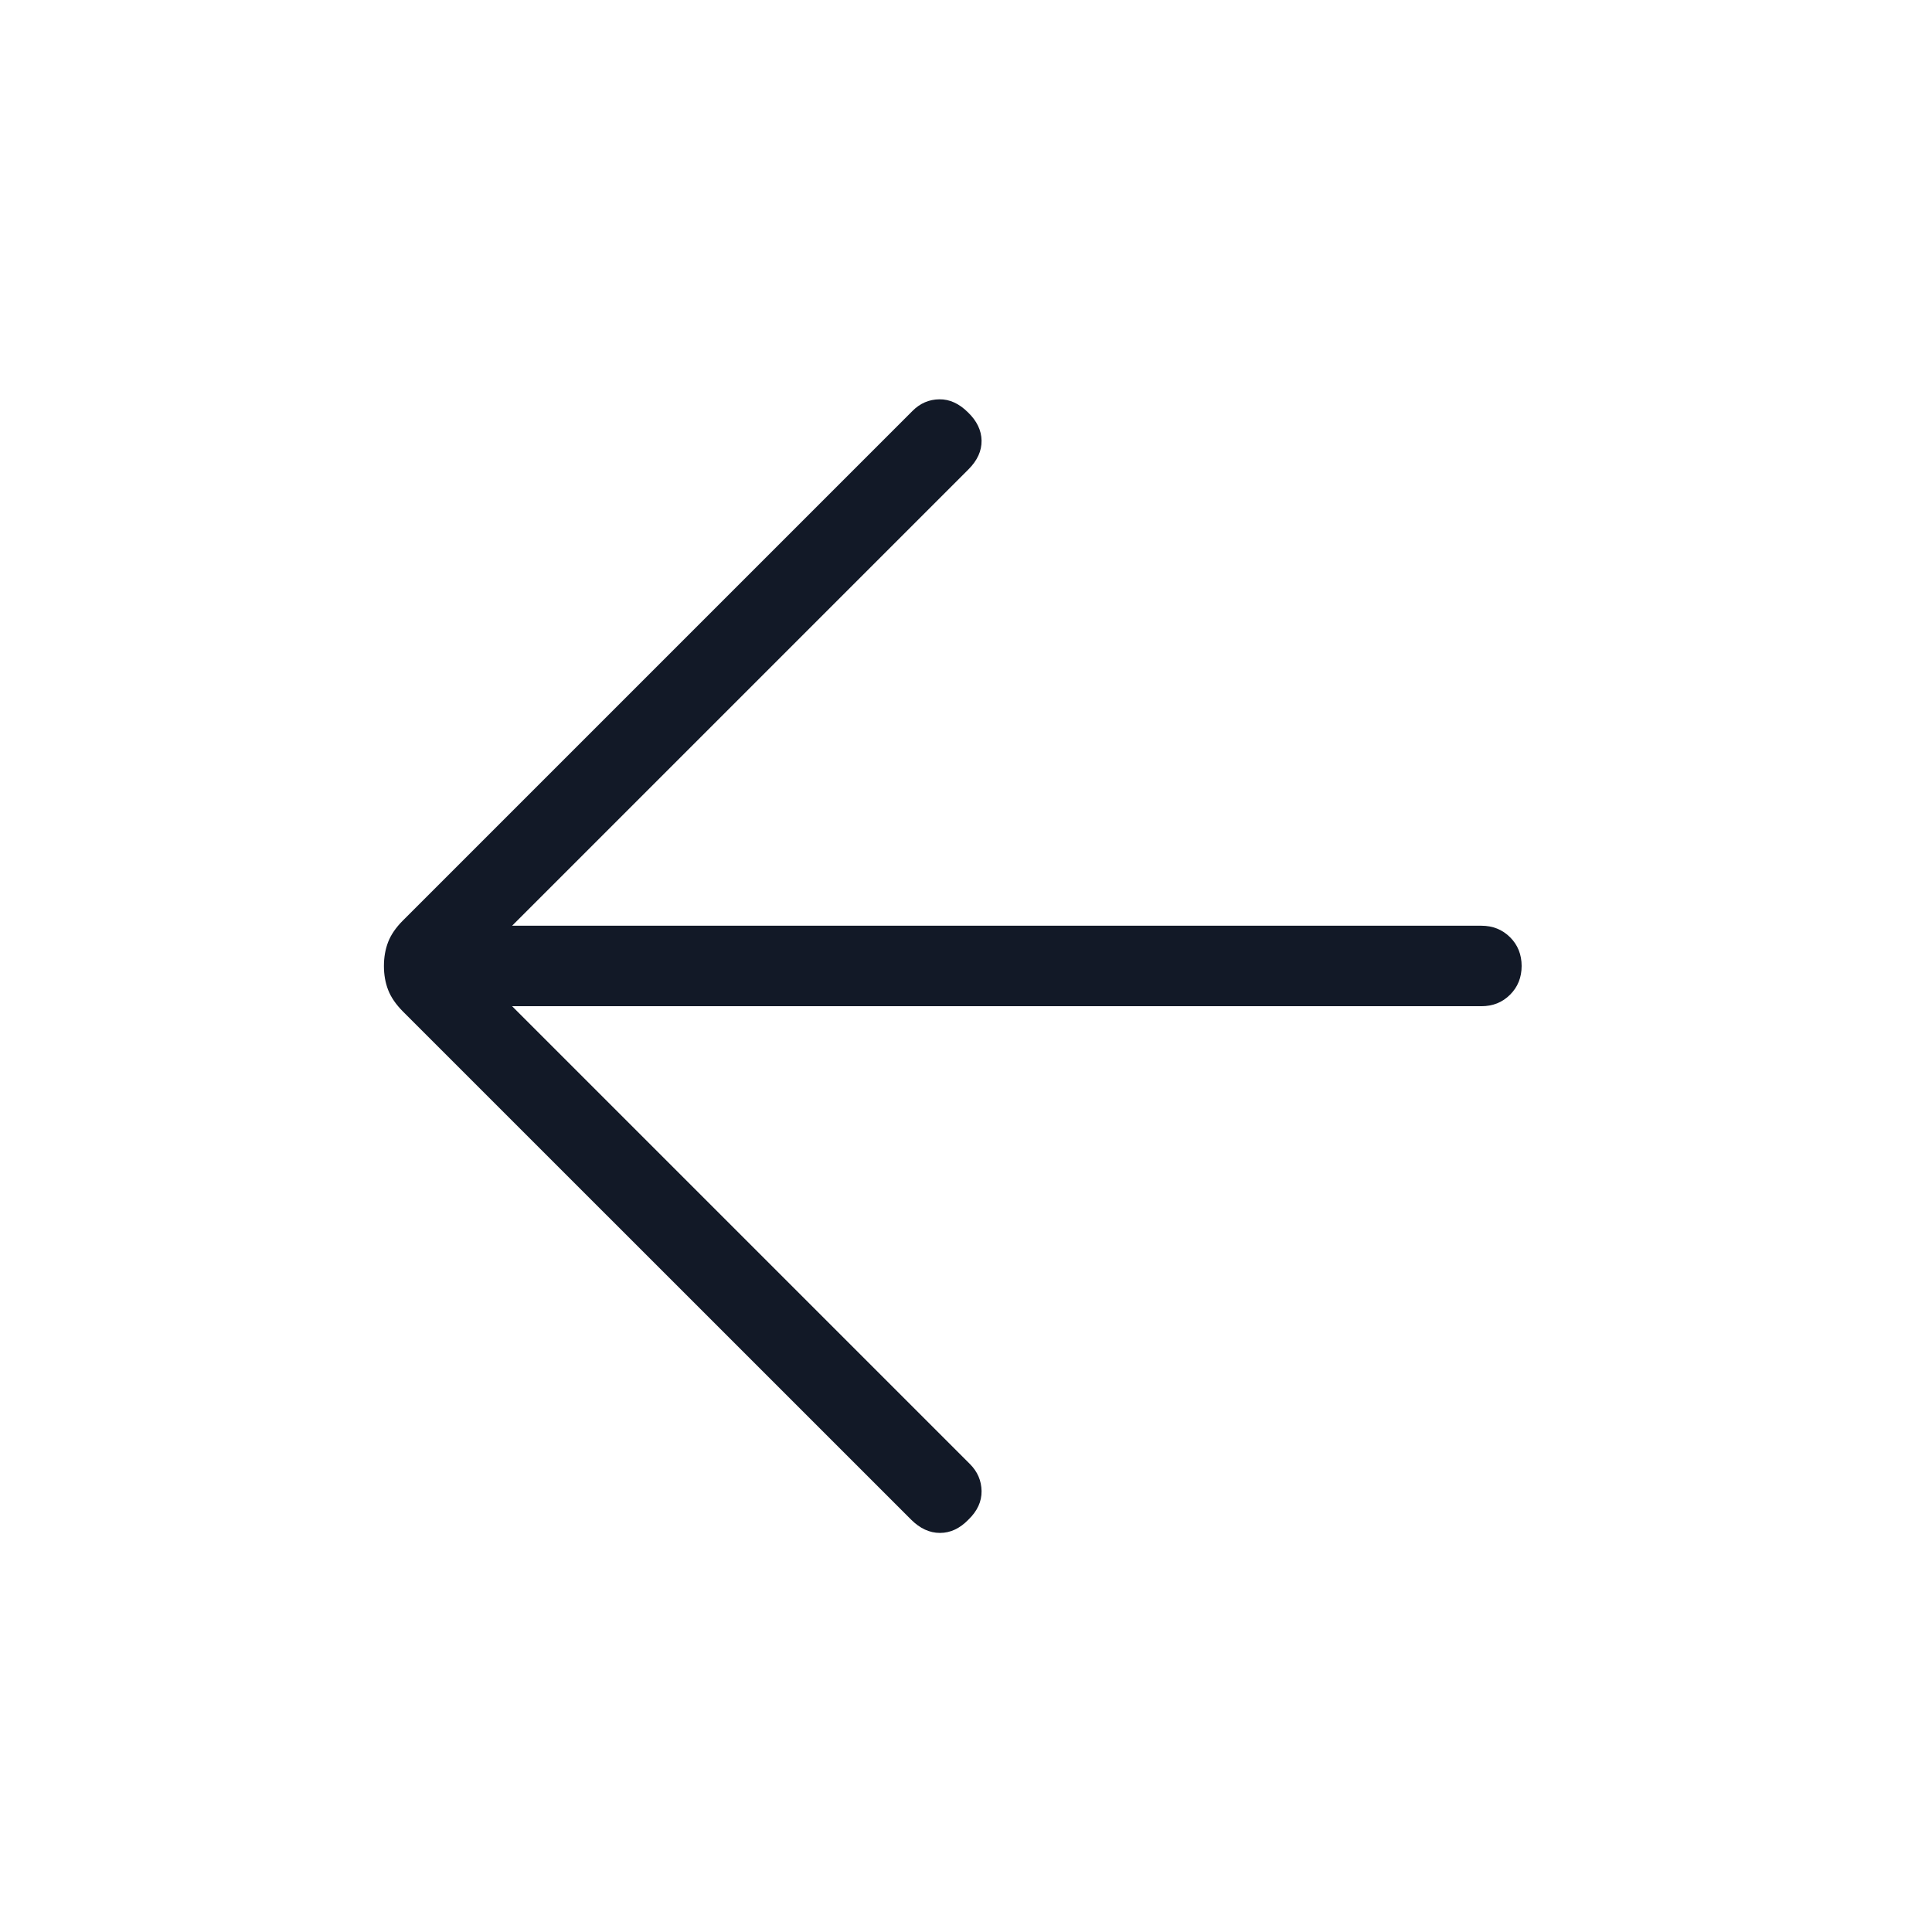 <svg width="32" height="32" viewBox="0 0 32 32" fill="none" xmlns="http://www.w3.org/2000/svg">
<mask id="mask0_952_30218" style="mask-type:alpha" maskUnits="userSpaceOnUse" x="0" y="0" width="32" height="32">
<rect width="32" height="32" fill="#D9D9D9"/>
</mask>
<g mask="url(#mask0_952_30218)">
<path d="M15.09 25.169L6.674 16.754C6.558 16.637 6.476 16.518 6.429 16.397C6.382 16.276 6.359 16.143 6.359 16C6.359 15.856 6.382 15.724 6.429 15.602C6.476 15.481 6.558 15.362 6.674 15.246L15.115 6.805C15.24 6.68 15.387 6.616 15.558 6.614C15.728 6.611 15.886 6.684 16.033 6.83C16.18 6.972 16.255 7.128 16.258 7.298C16.26 7.469 16.188 7.627 16.041 7.774L8.482 15.333H24.536C24.726 15.333 24.884 15.397 25.012 15.524C25.139 15.651 25.203 15.81 25.203 16C25.203 16.189 25.139 16.348 25.012 16.475C24.884 16.603 24.726 16.666 24.536 16.666H8.482L16.067 24.251C16.191 24.376 16.255 24.524 16.258 24.697C16.26 24.87 16.188 25.027 16.041 25.169C15.899 25.316 15.742 25.39 15.569 25.39C15.396 25.39 15.237 25.316 15.09 25.169Z" fill="#121927"/>
</g>
</svg>
